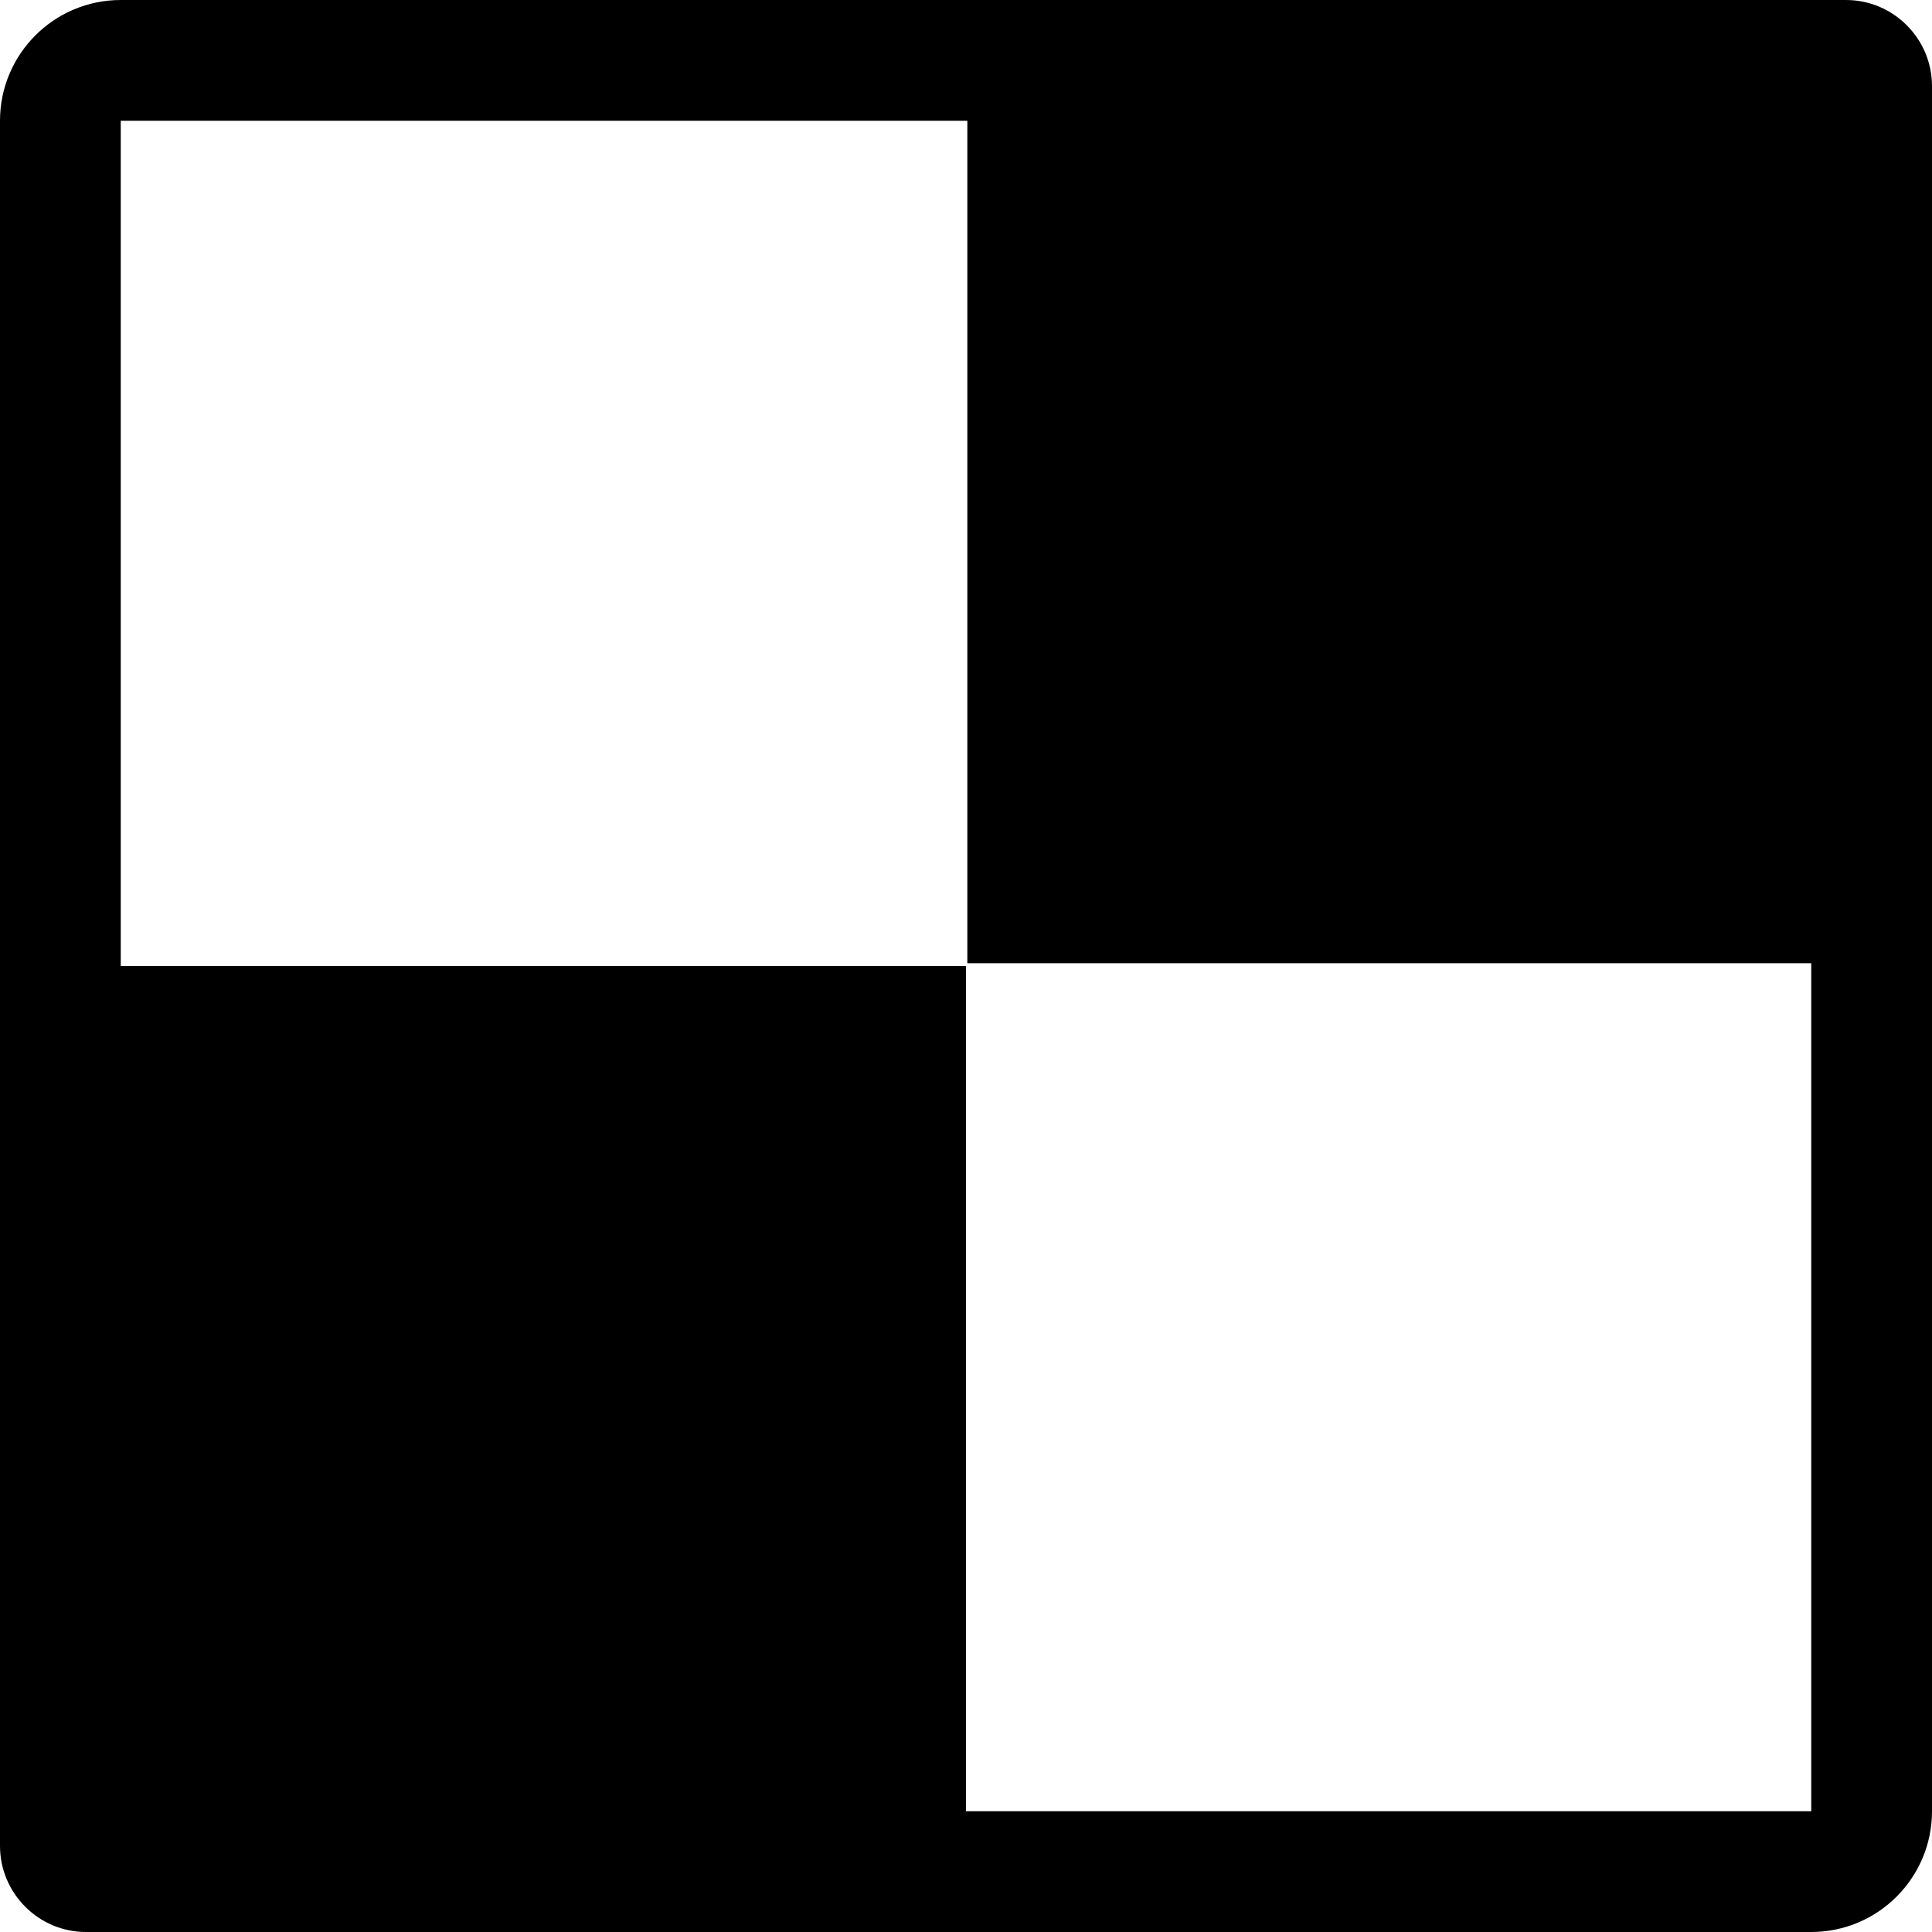 <!-- social_delicious icon -->
<svg xmlns="http://www.w3.org/2000/svg" viewBox="0 -64 1024 1024">
  <path d="M960 960h-914.432c-25.088 0-45.568-20.48-45.568-45.632v-914.368c0-35.328 28.672-64 64-64h914.432c25.088 0 45.568 20.48 45.568 45.632v914.368c0 35.328-28.672 64-64 64zM512.704 446.528v-446.528h-448.704v448h448v448h448v-449.472h-447.296z"/>
</svg>
